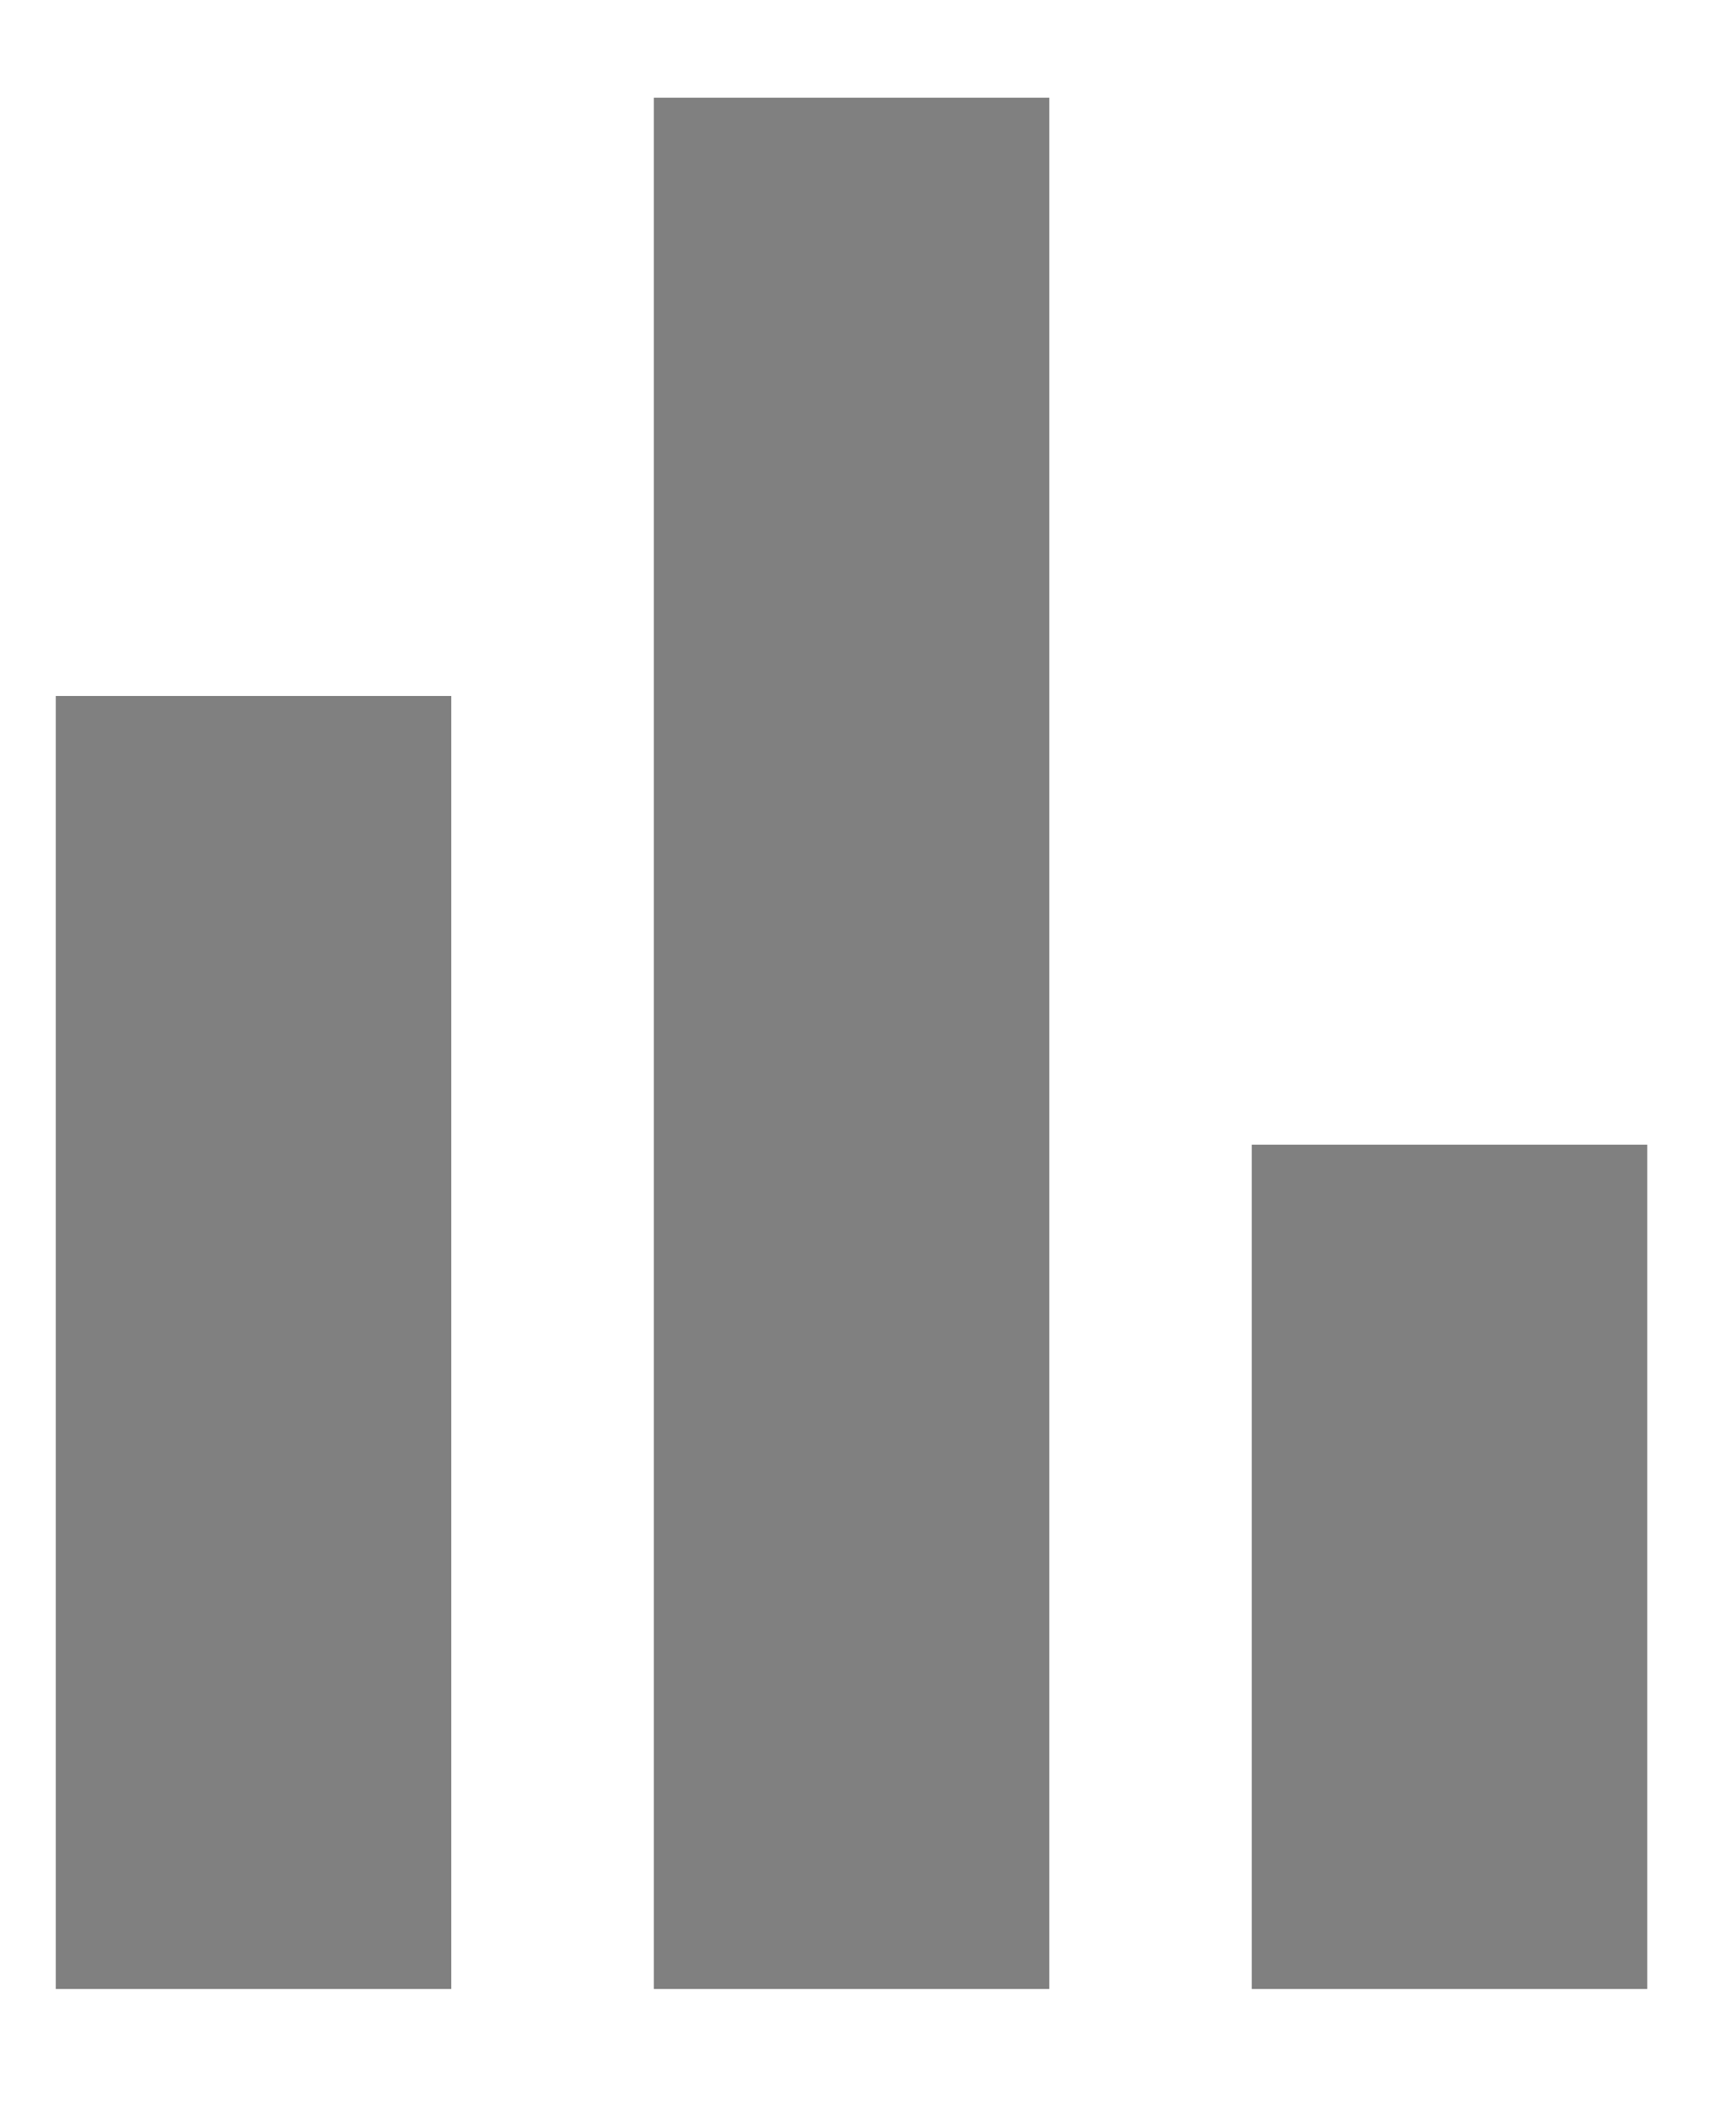 <svg xmlns="http://www.w3.org/2000/svg" width="14" height="17" viewBox="0 0 14 17" fill="none">
    <rect x="0.839" y="6" width="2.411" height="9.645" fill="#808080" stroke="#808080" stroke-width="0.779" />
    <rect x="5.662" y="1.177" width="2.411" height="14.468" fill="#808080" stroke="#808080" stroke-width="0.779" />
    <rect x="10.484" y="9.617" width="2.411" height="6.028" fill="#808080" stroke="#808080" stroke-width="0.779" />
</svg>